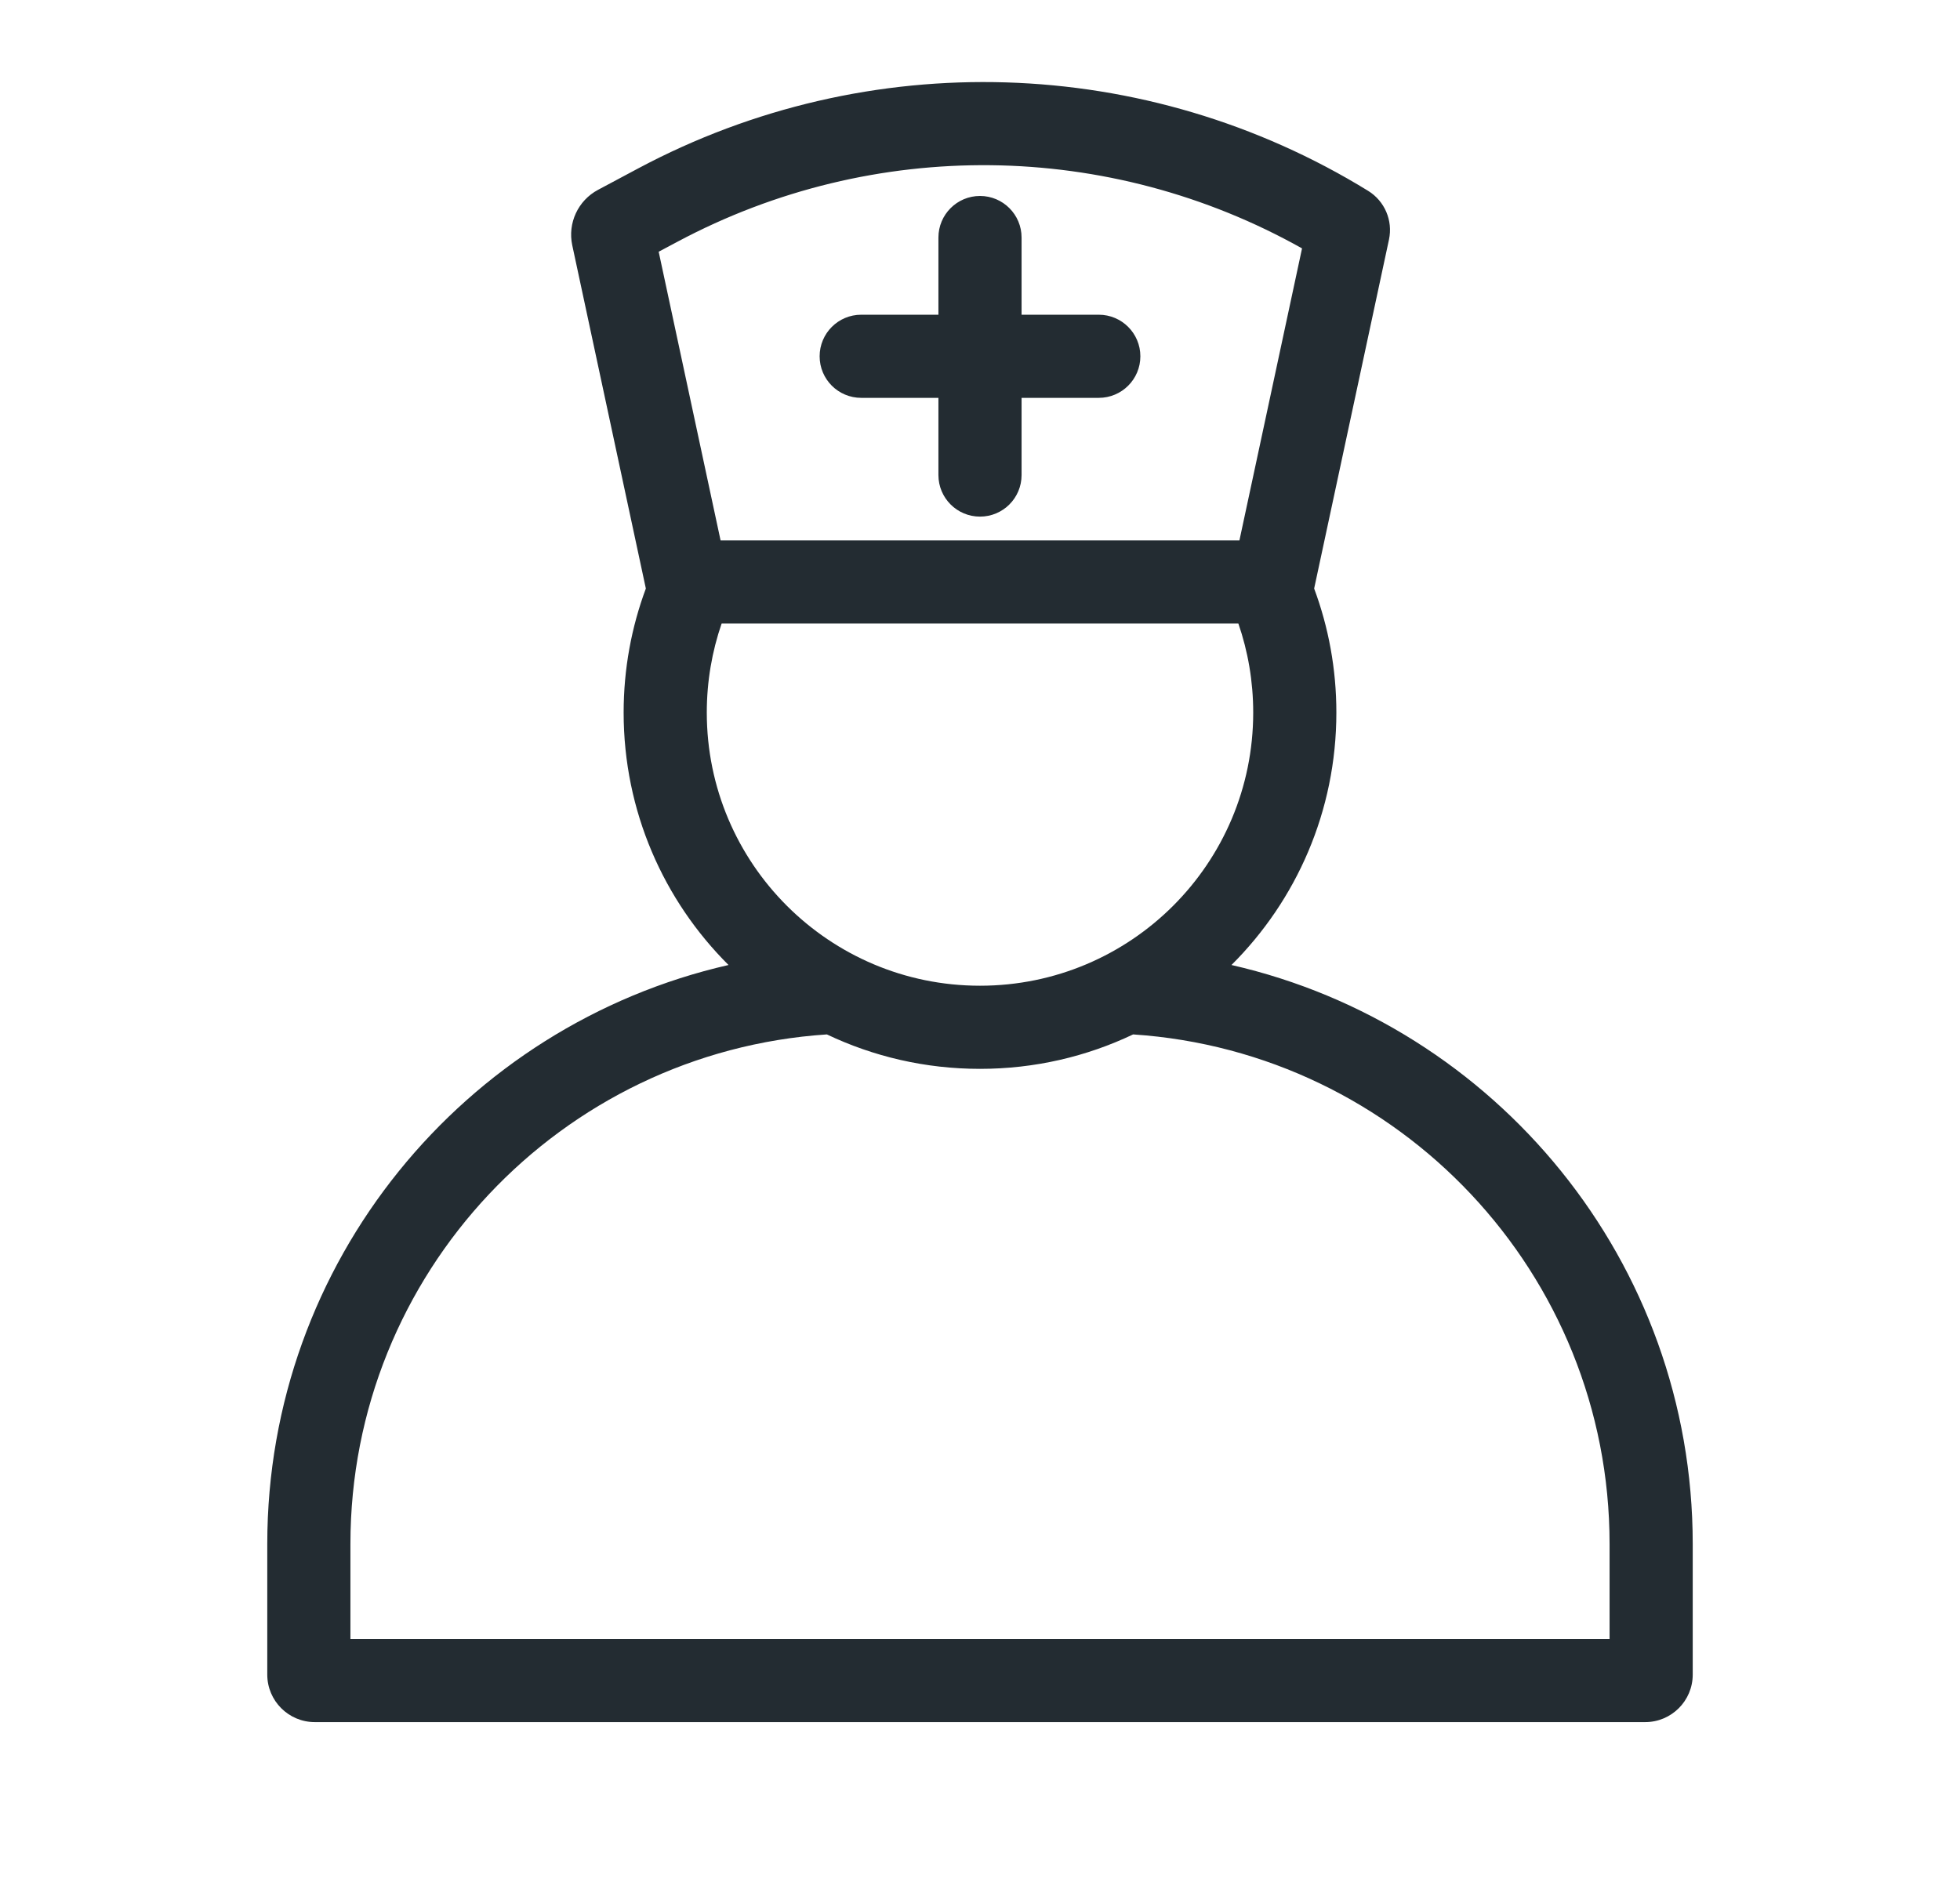 <svg width="33" height="32" viewBox="0 0 33 32" fill="none" xmlns="http://www.w3.org/2000/svg">
<g id="Icon_medecine_4">
<path id="Union" fill-rule="evenodd" clip-rule="evenodd" d="M21.922 4.183C18.674 2.36 14.71 2.308 11.406 4.071L11.09 4.239L12.132 9.1H20.868L21.922 4.183ZM23.386 4.034L22.126 9.911C22.368 10.562 22.5 11.265 22.5 12C22.5 13.661 21.825 15.165 20.734 16.251C25.181 17.266 28.5 21.246 28.5 26.001V28.201C28.5 28.642 28.142 29.001 27.7 29.001H5.3C4.858 29.001 4.5 28.642 4.5 28.201V26.001C4.5 21.246 7.818 17.266 12.266 16.251C11.175 15.165 10.5 13.661 10.5 12C10.5 11.265 10.632 10.562 10.874 9.911L9.635 4.131C9.555 3.758 9.732 3.376 10.069 3.197L10.747 2.835C14.62 0.77 19.297 0.914 23.035 3.214C23.314 3.386 23.454 3.714 23.386 4.034ZM13.922 17.42C9.442 17.717 5.9 21.445 5.9 26.001V27.601H27.1V26.001C27.1 21.445 23.558 17.717 19.078 17.42C18.297 17.792 17.423 18 16.5 18C15.577 18 14.703 17.792 13.922 17.42ZM11.9 12C11.9 11.475 11.988 10.97 12.15 10.5H20.85C21.012 10.97 21.1 11.475 21.1 12C21.1 14.541 19.041 16.6 16.5 16.6C13.96 16.6 11.9 14.541 11.9 12ZM16.5 3.3C16.887 3.3 17.2 3.614 17.2 4V5.3H18.5C18.887 5.3 19.2 5.614 19.2 6C19.2 6.387 18.887 6.7 18.5 6.7H17.2V8C17.2 8.387 16.887 8.7 16.5 8.7C16.113 8.7 15.8 8.387 15.8 8V6.7H14.5C14.113 6.7 13.8 6.387 13.8 6C13.8 5.614 14.113 5.3 14.5 5.3H15.8V4C15.8 3.614 16.113 3.3 16.5 3.3Z" fill="#232C32"/>
</g>
</svg>
